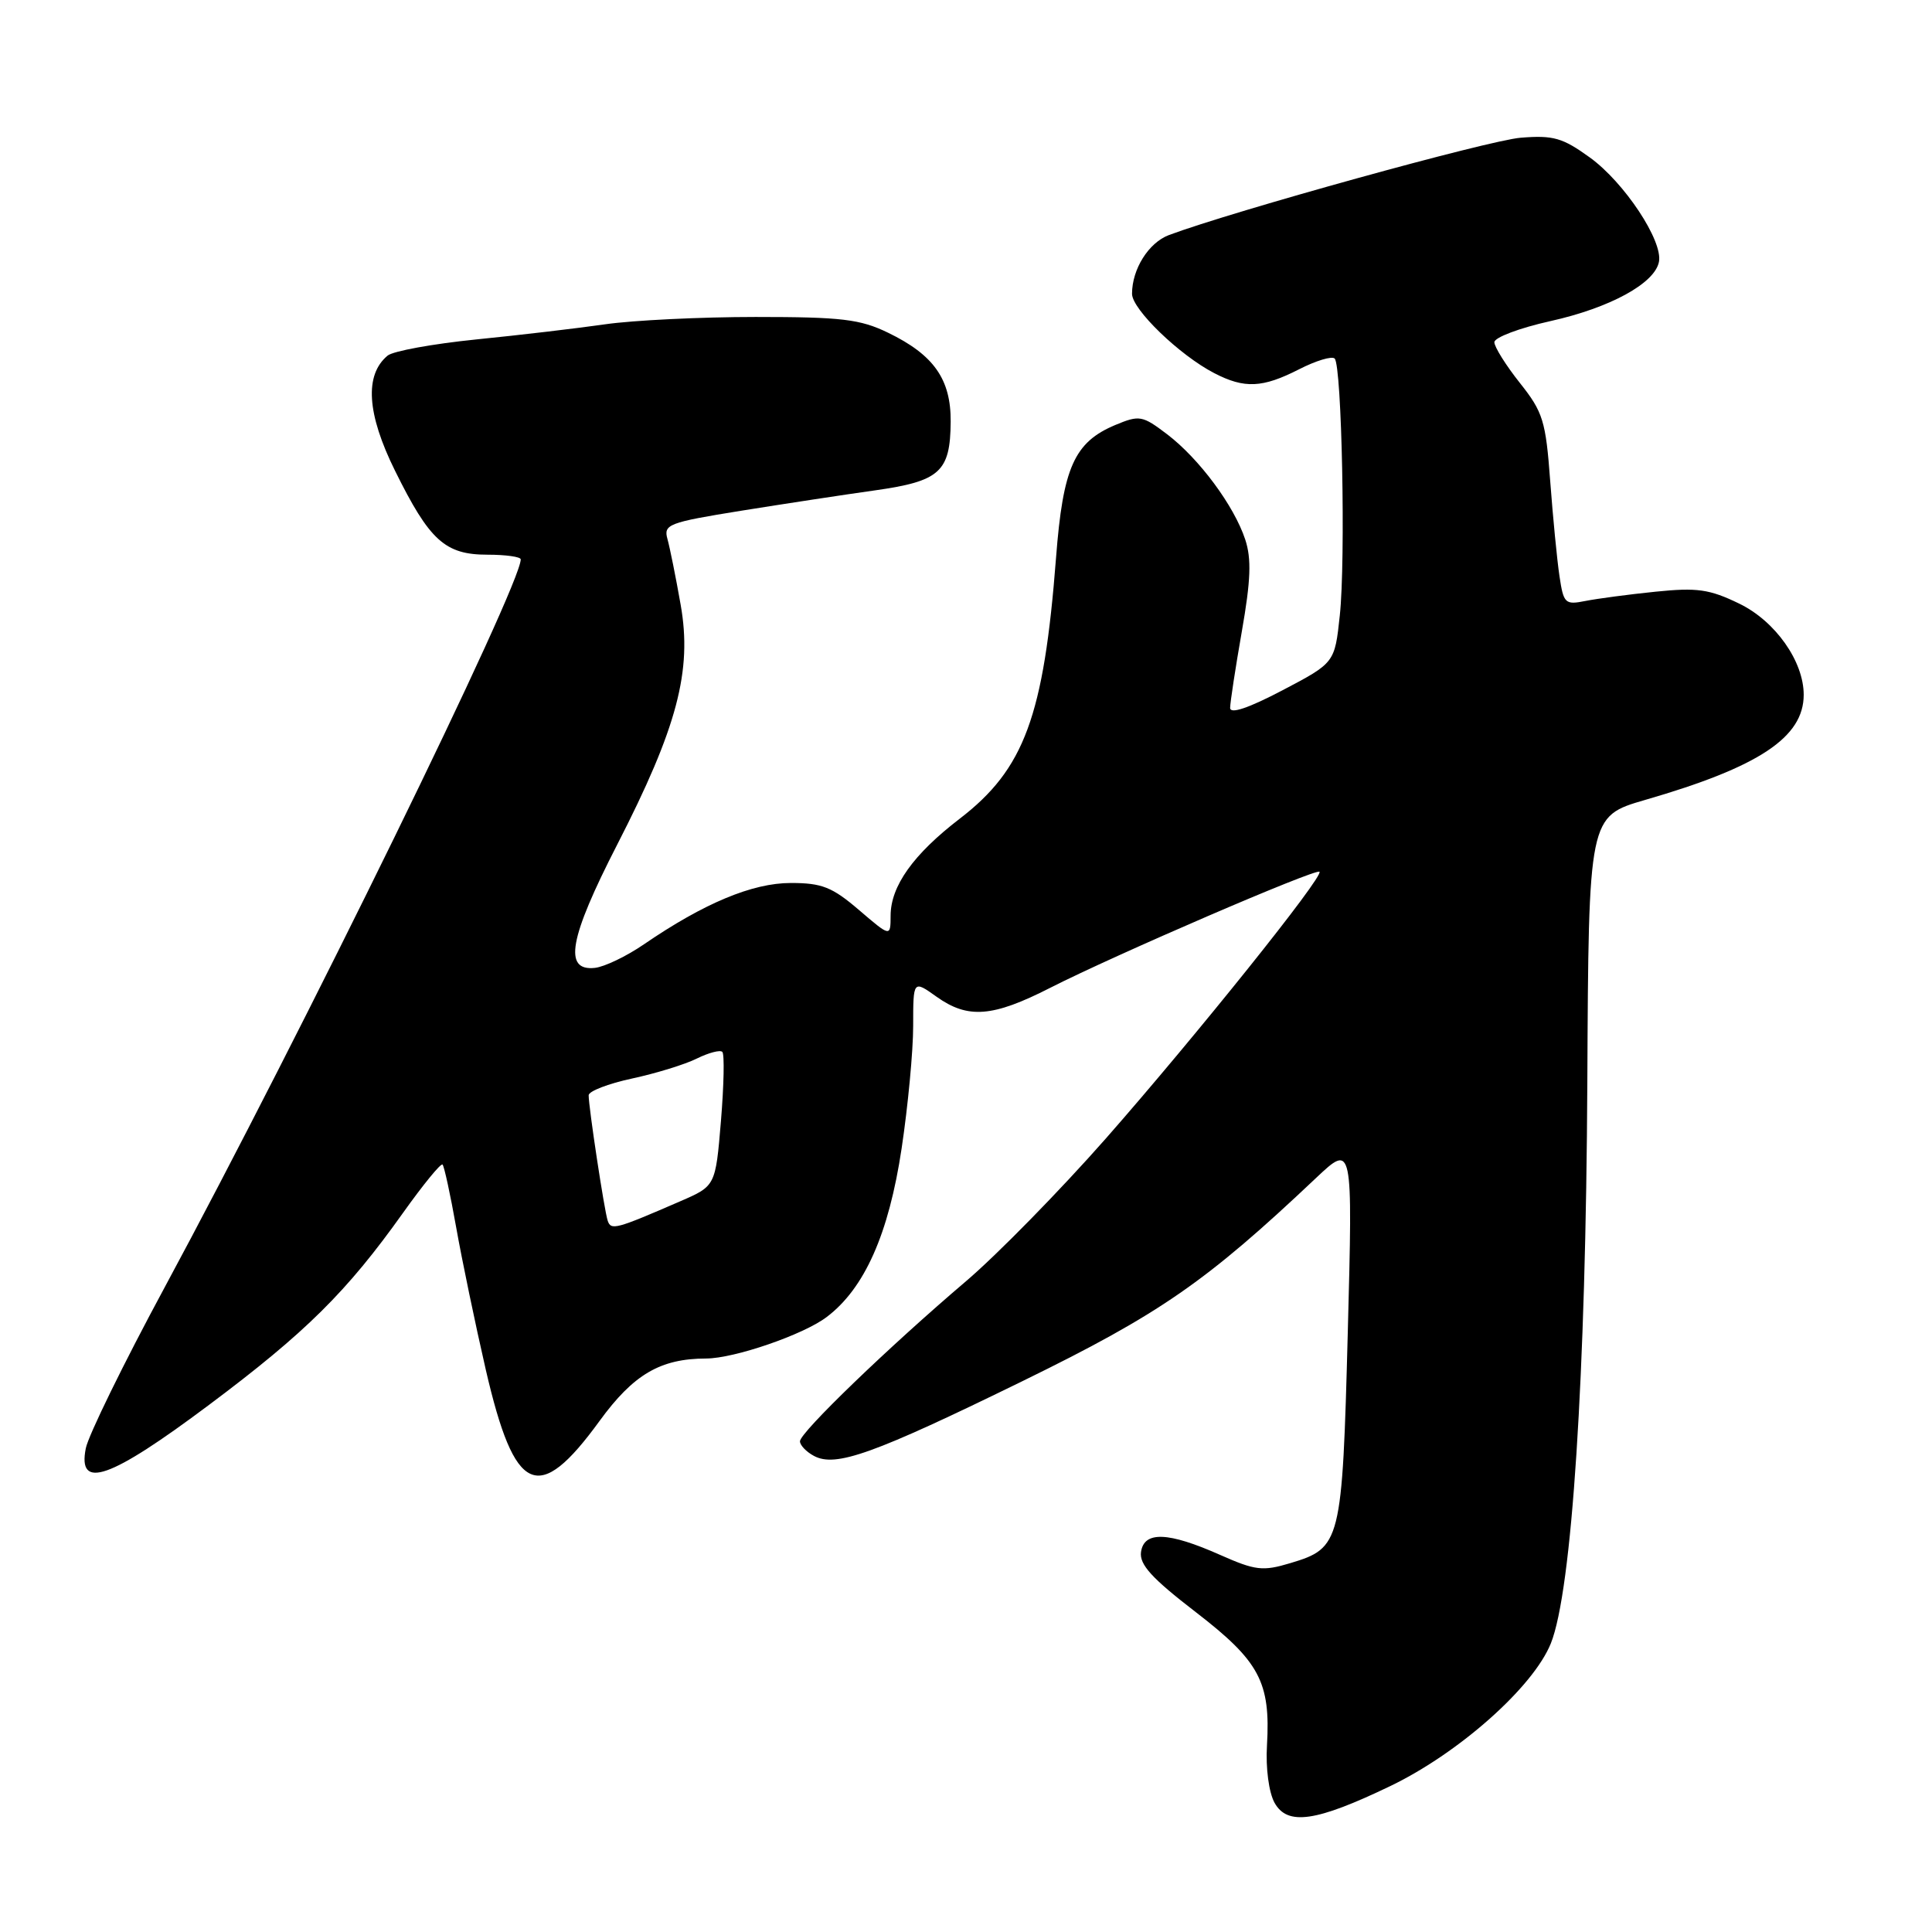 <?xml version="1.0" encoding="UTF-8" standalone="no"?>
<!DOCTYPE svg PUBLIC "-//W3C//DTD SVG 1.1//EN" "http://www.w3.org/Graphics/SVG/1.1/DTD/svg11.dtd" >
<svg xmlns="http://www.w3.org/2000/svg" xmlns:xlink="http://www.w3.org/1999/xlink" version="1.1" viewBox="0 0 256 256">
 <g >
 <path fill="currentColor"
d=" M 184.27 236.64 C 193.35 232.26 203.16 223.54 205.49 217.77 C 208.29 210.82 210.14 182.34 210.33 143.33 C 210.50 108.17 210.50 108.17 218.00 105.99 C 233.08 101.63 239.00 97.70 239.00 92.06 C 239.00 87.62 235.23 82.29 230.45 79.98 C 226.52 78.07 224.87 77.84 219.39 78.40 C 215.84 78.76 211.65 79.32 210.08 79.63 C 207.38 80.17 207.18 79.97 206.64 76.35 C 206.32 74.23 205.77 68.56 205.41 63.74 C 204.82 55.77 204.46 54.60 201.39 50.74 C 199.54 48.41 198.02 45.98 198.01 45.35 C 198.00 44.72 201.34 43.46 205.43 42.55 C 213.34 40.79 219.27 37.55 219.82 34.69 C 220.36 31.91 215.24 24.19 210.68 20.88 C 207.06 18.26 205.83 17.90 201.50 18.25 C 197.30 18.58 163.38 27.97 154.88 31.15 C 152.20 32.16 150.00 35.66 150.00 38.93 C 150.00 40.99 156.30 47.07 160.89 49.44 C 164.90 51.52 167.28 51.41 172.14 48.93 C 174.37 47.79 176.49 47.15 176.85 47.51 C 177.80 48.46 178.32 74.21 177.53 81.55 C 176.86 87.83 176.86 87.83 169.93 91.47 C 165.43 93.83 163.00 94.65 163.00 93.80 C 163.00 93.09 163.70 88.52 164.55 83.66 C 165.74 76.88 165.84 74.05 165.00 71.49 C 163.52 67.01 158.91 60.79 154.66 57.55 C 151.37 55.05 150.99 54.98 147.79 56.31 C 142.35 58.59 140.85 61.93 139.93 73.91 C 138.31 94.91 135.73 101.91 127.17 108.48 C 121.01 113.21 118.02 117.41 118.01 121.33 C 118.00 124.16 118.00 124.16 113.82 120.58 C 110.27 117.54 108.91 117.00 104.79 117.00 C 99.69 117.00 93.28 119.68 85.32 125.13 C 83.02 126.71 80.10 128.11 78.82 128.25 C 74.62 128.70 75.42 124.32 81.77 111.94 C 89.74 96.41 91.74 88.87 90.19 80.13 C 89.55 76.48 88.76 72.57 88.44 71.42 C 87.90 69.49 88.56 69.23 98.18 67.68 C 103.86 66.77 111.84 65.55 115.92 64.98 C 124.56 63.76 125.92 62.53 125.97 55.88 C 126.01 50.25 123.73 47.02 117.68 44.09 C 113.97 42.29 111.51 42.00 100.13 42.00 C 92.84 42.00 83.87 42.44 80.19 42.97 C 76.51 43.50 68.81 44.41 63.08 44.98 C 57.36 45.56 52.08 46.52 51.36 47.12 C 48.28 49.68 48.60 54.82 52.34 62.37 C 56.92 71.64 58.97 73.50 64.60 73.50 C 67.02 73.50 69.00 73.78 69.00 74.12 C 69.00 77.60 40.06 136.76 21.78 170.65 C 16.39 180.64 11.71 190.20 11.37 191.90 C 10.25 197.51 14.56 195.99 27.69 186.16 C 40.52 176.56 45.96 171.17 53.41 160.70 C 56.07 156.97 58.42 154.09 58.64 154.31 C 58.86 154.53 59.67 158.26 60.44 162.60 C 61.21 166.95 62.98 175.45 64.37 181.50 C 68.20 198.06 71.31 199.47 79.44 188.29 C 83.94 182.11 87.50 180.02 93.57 180.01 C 97.30 180.00 106.44 176.86 109.53 174.52 C 114.56 170.73 117.77 163.50 119.47 152.17 C 120.31 146.58 121.00 139.28 121.00 135.94 C 121.00 129.86 121.00 129.86 124.11 132.08 C 128.26 135.03 131.53 134.78 139.14 130.90 C 147.66 126.56 174.38 115.04 174.84 115.51 C 175.44 116.10 158.44 137.31 146.50 150.89 C 140.45 157.76 132.12 166.26 128.00 169.77 C 117.76 178.48 106.00 189.81 106.00 190.98 C 106.00 191.50 106.84 192.38 107.86 192.92 C 110.74 194.46 115.71 192.68 135.50 183.00 C 153.71 174.09 159.80 169.87 174.37 156.10 C 179.25 151.50 179.25 151.50 178.59 176.48 C 177.85 204.47 177.69 205.11 170.95 207.13 C 167.32 208.22 166.34 208.10 161.69 206.04 C 154.78 202.97 151.59 202.85 151.19 205.65 C 150.96 207.31 152.62 209.13 158.44 213.61 C 166.90 220.13 168.37 222.88 167.88 231.29 C 167.70 234.29 168.13 237.50 168.88 238.87 C 170.59 241.95 174.38 241.40 184.27 236.64 Z  M 80.52 161.74 C 80.07 160.38 78.00 146.72 78.00 145.13 C 78.00 144.59 80.59 143.59 83.75 142.91 C 86.91 142.23 90.78 141.04 92.34 140.26 C 93.91 139.49 95.42 139.09 95.71 139.38 C 96.01 139.67 95.92 143.79 95.53 148.53 C 94.81 157.15 94.81 157.15 90.15 159.17 C 81.58 162.89 80.96 163.06 80.52 161.74 Z "/>
</g>
</svg>